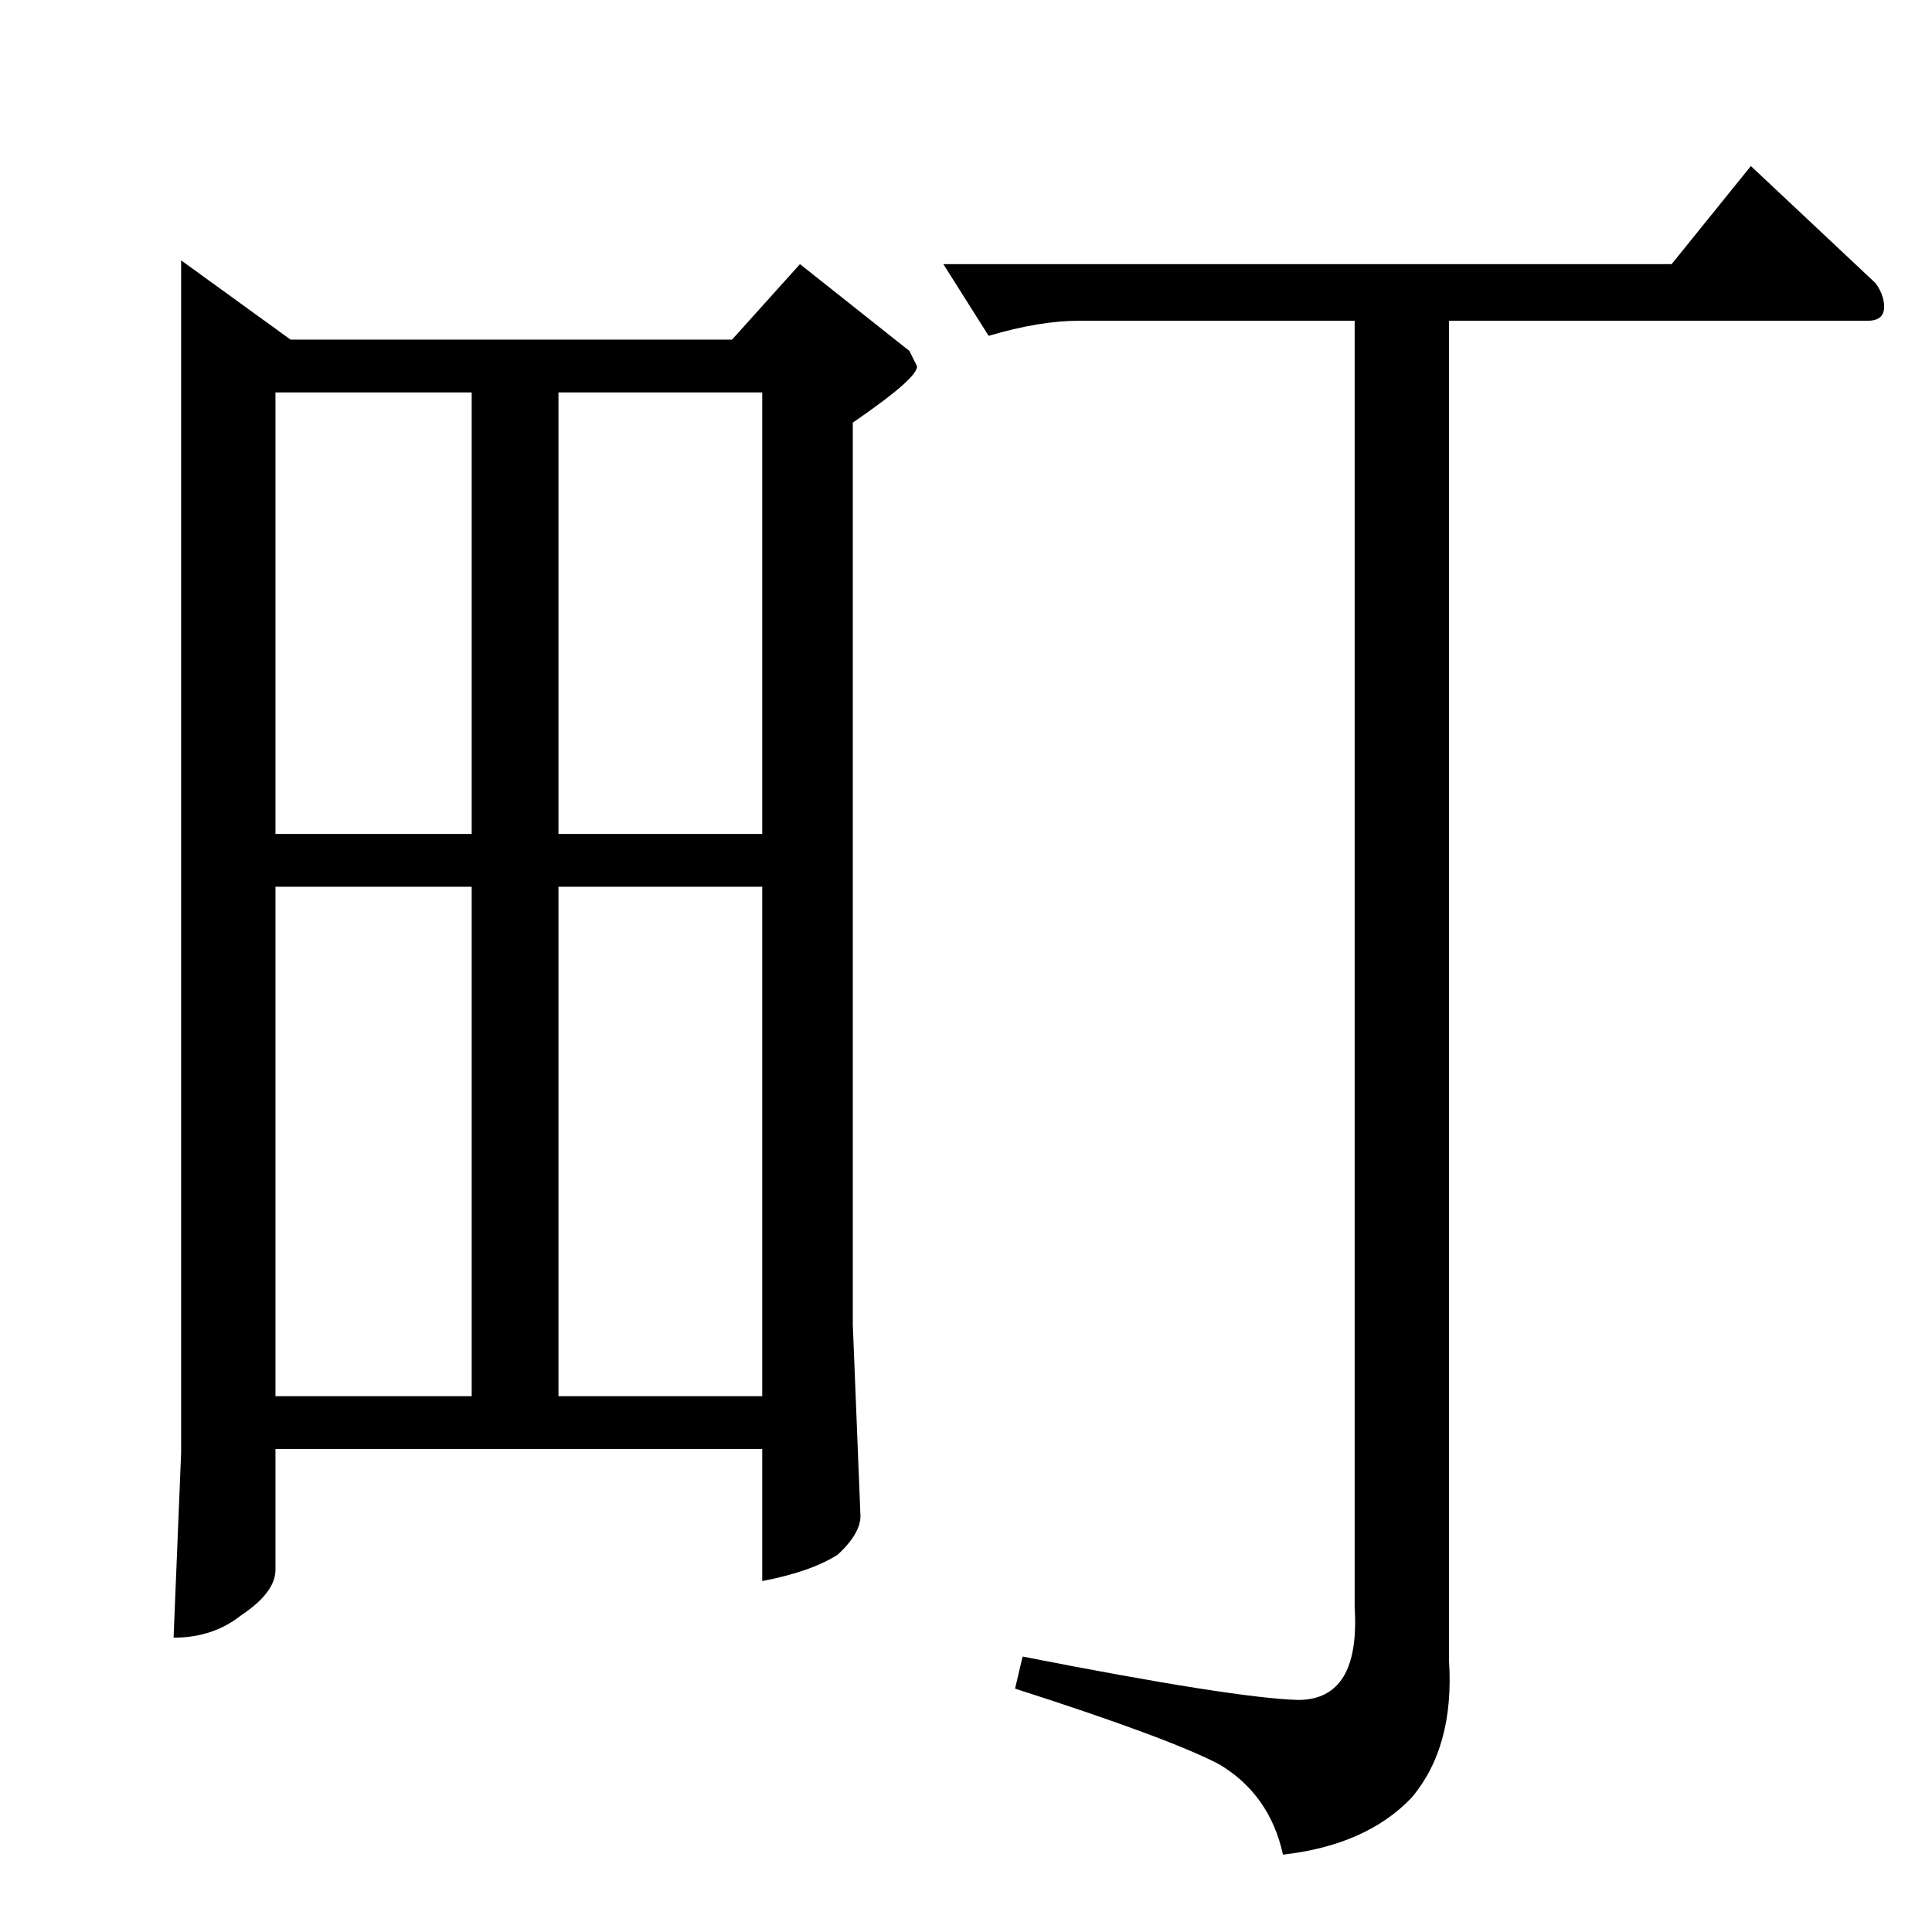 <?xml version="1.0" standalone="no"?>
<!DOCTYPE svg PUBLIC "-//W3C//DTD SVG 1.1//EN" "http://www.w3.org/Graphics/SVG/1.1/DTD/svg11.dtd" >
<svg xmlns="http://www.w3.org/2000/svg" xmlns:xlink="http://www.w3.org/1999/xlink" version="1.1" viewBox="0 -205 1024 1024">
  <g transform="matrix(1 0 0 -1 0 819)">
   <path fill="currentColor"
d="M96 886l58 -42h234l36 40l58 -46l4 -8q1 -6 -34 -30v-478l4 -100q1 -10 -12 -22q-14 -9 -40 -14v70h-258v-64q0 -12 -18 -24q-15 -12 -36 -12l4 98v632v0v0zM146 284h104v270h-104v-270v0v0zM296 284h108v270h-108v-270v0v0zM146 582h104v234h-104v-234v0v0zM296 816
v-234h108v234h-108v0v0zM500 884h386l42 52l66 -62q3 -4 4 -8q3 -12 -8 -12h-222v-710q3 -46 -20 -73q-24 -25 -68 -30q-7 32 -34 48q-27 14 -108 40l4 17q112 -22 146 -23q33 0 30 49v682h-146q-21 0 -48 -8l-24 38v0v0z" />
  </g>

</svg>
